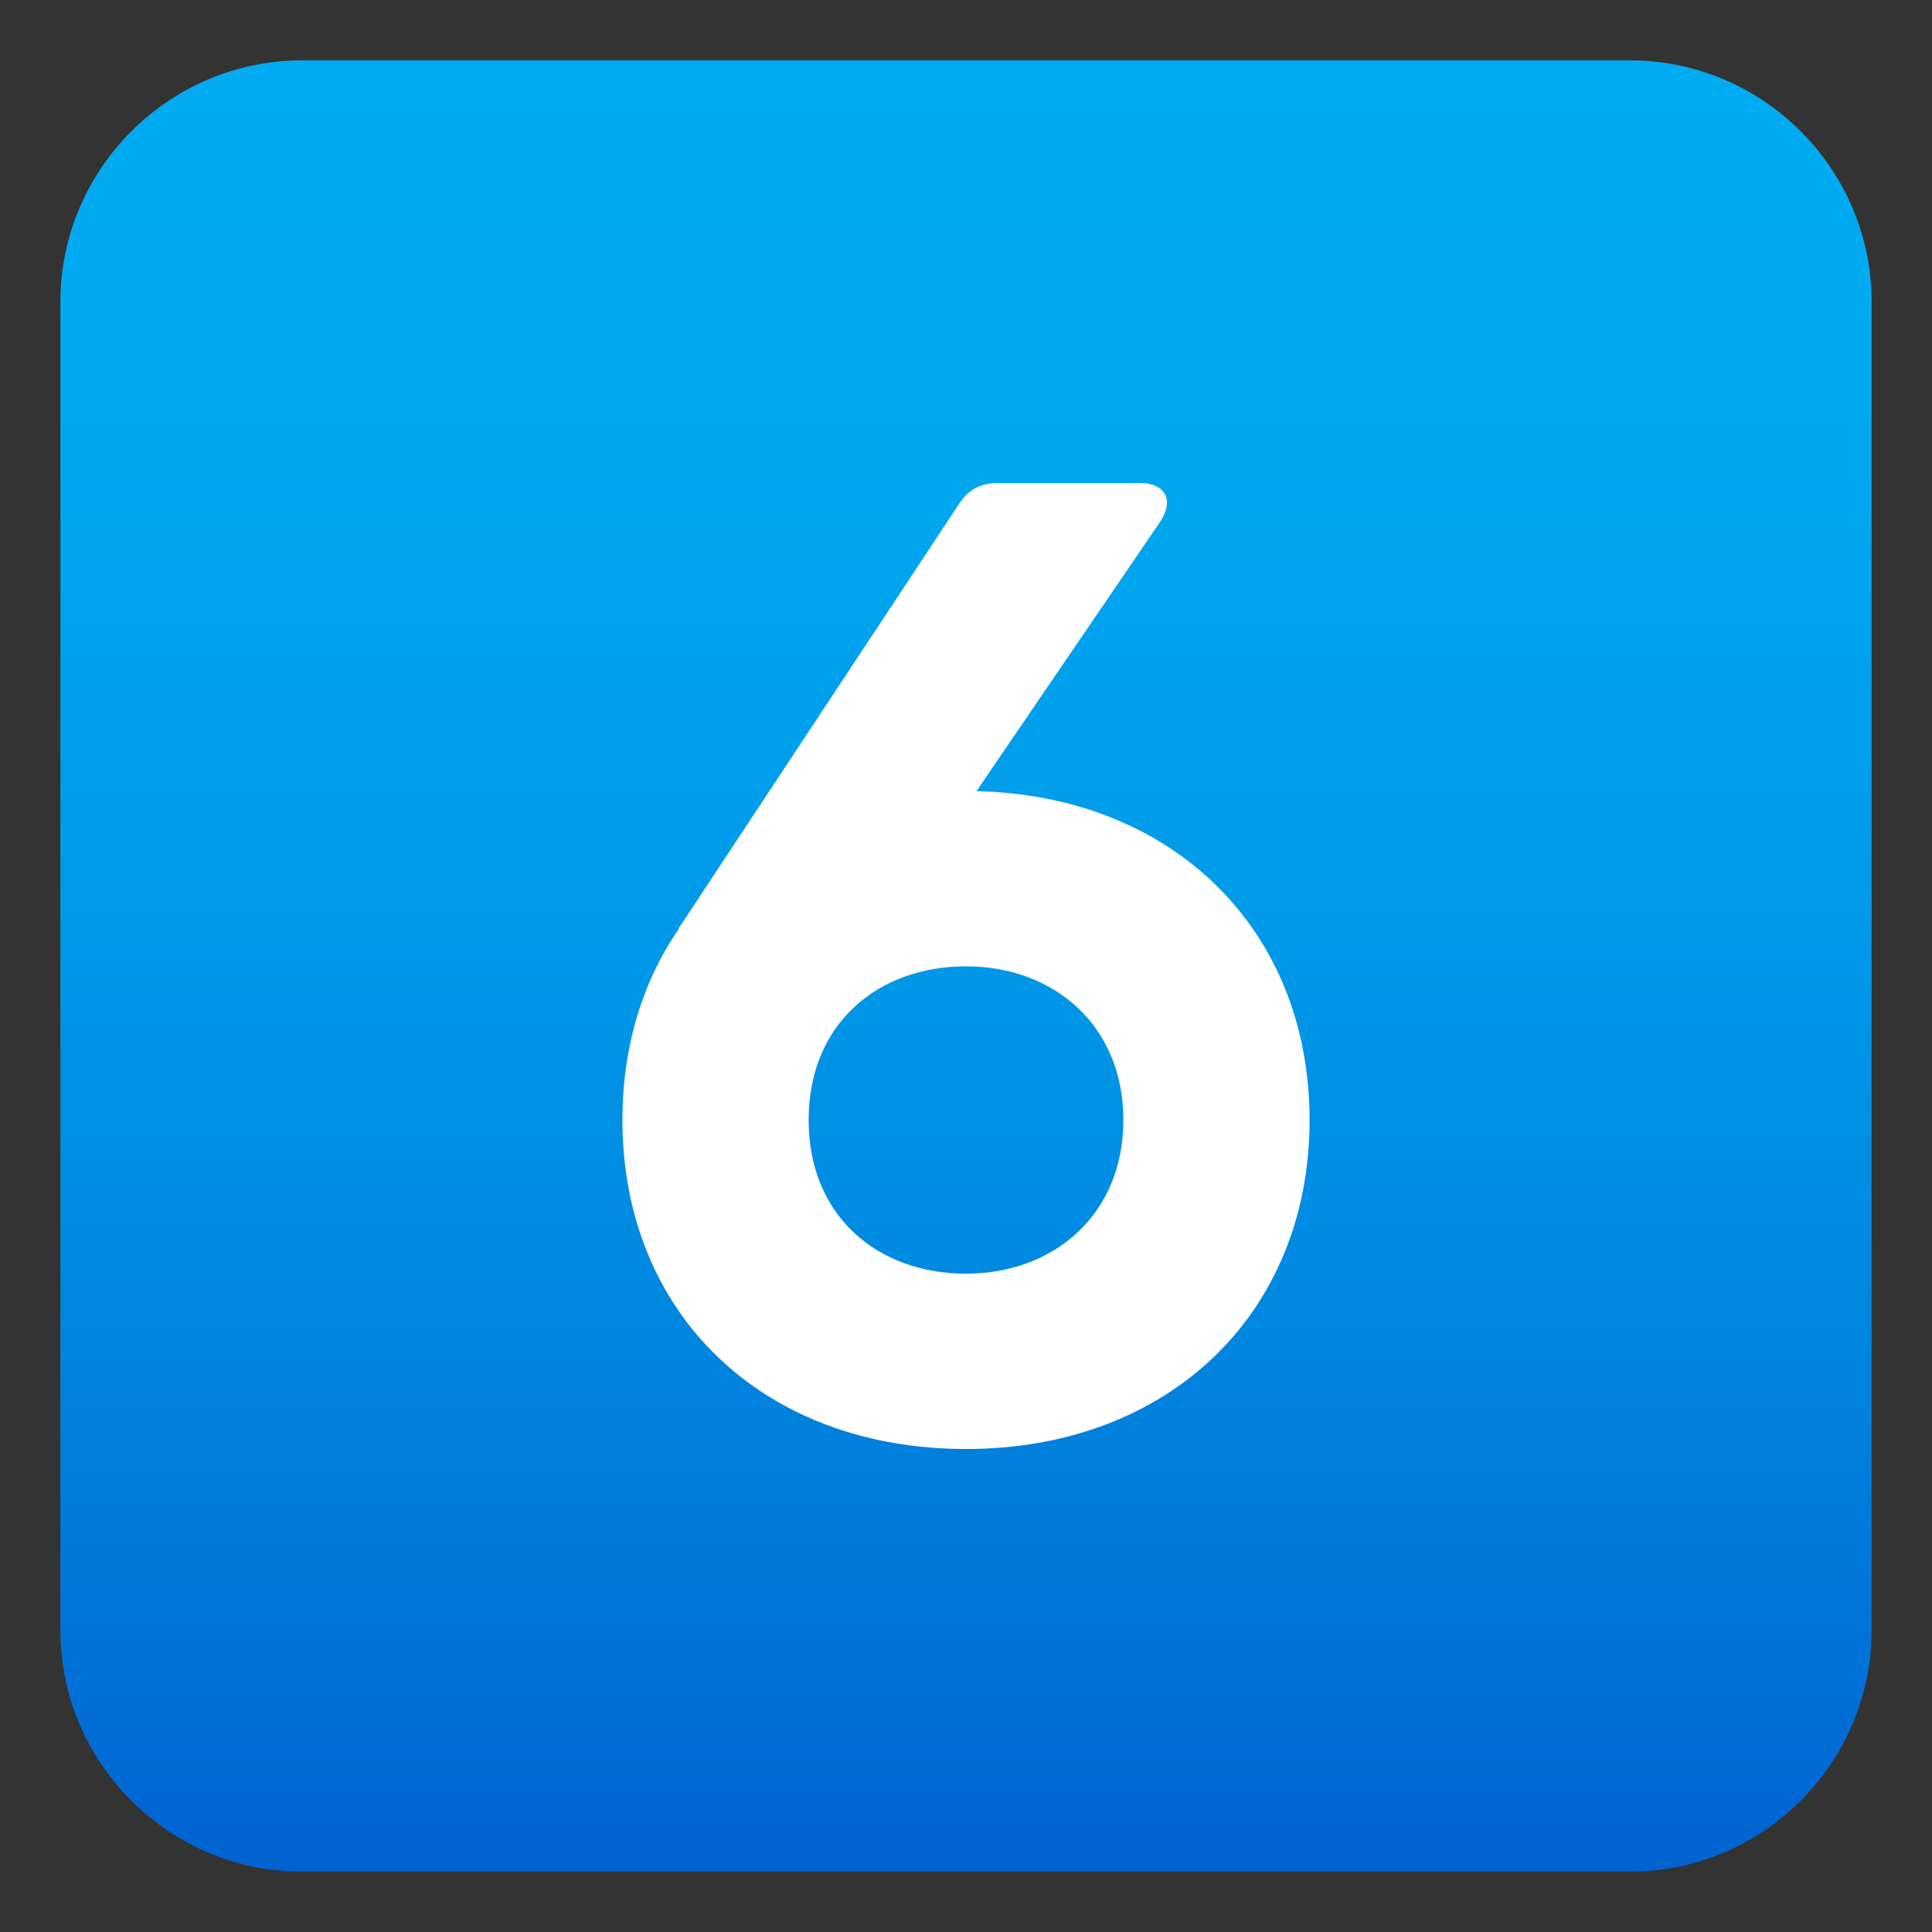 <svg enable-background="new 0 0 64 64" height="64" viewBox="0 0 64 64" width="64" xmlns="http://www.w3.org/2000/svg" xmlns:xlink="http://www.w3.org/1999/xlink"><rect x="0" y="0" width="64" height="64" fill="#333333" stroke="none"/><linearGradient id="a" gradientUnits="userSpaceOnUse" x1="32" x2="32" y1="2" y2="62.001"><stop offset="0" stop-color="#00abf1"/><stop offset=".229" stop-color="#00a7ef"/><stop offset=".467" stop-color="#009ae9"/><stop offset=".708" stop-color="#0086e0"/><stop offset=".95" stop-color="#0069d3"/><stop offset="1" stop-color="#0062d0"/></linearGradient><path d="m62 54c0 4.399-3.6 8-8 8h-44c-4.399 0-8-3.601-8-8v-44c0-4.4 3.601-8 8-8h44c4.4 0 8 3.6 8 8z" fill="url(#a)"/><path d="m43.381 37.102c0 6.413-4.676 10.898-11.381 10.898-6.739 0-11.381-4.485-11.381-10.898 0-2.439.67-4.599 1.873-6.34l-.012-.007 9.295-14.071c.304-.471.729-.684 1.278-.684h4.699c.852 0 1.154.561.684 1.277l-6.089 8.93c6.518.152 11.034 4.592 11.034 10.895zm-6.168 0c0-3.151-2.32-5.091-5.212-5.091-2.928 0-5.214 1.906-5.214 5.091 0 3.184 2.287 5.09 5.214 5.09 2.892-.001 5.212-1.94 5.212-5.09z" fill="#fff"/></svg>